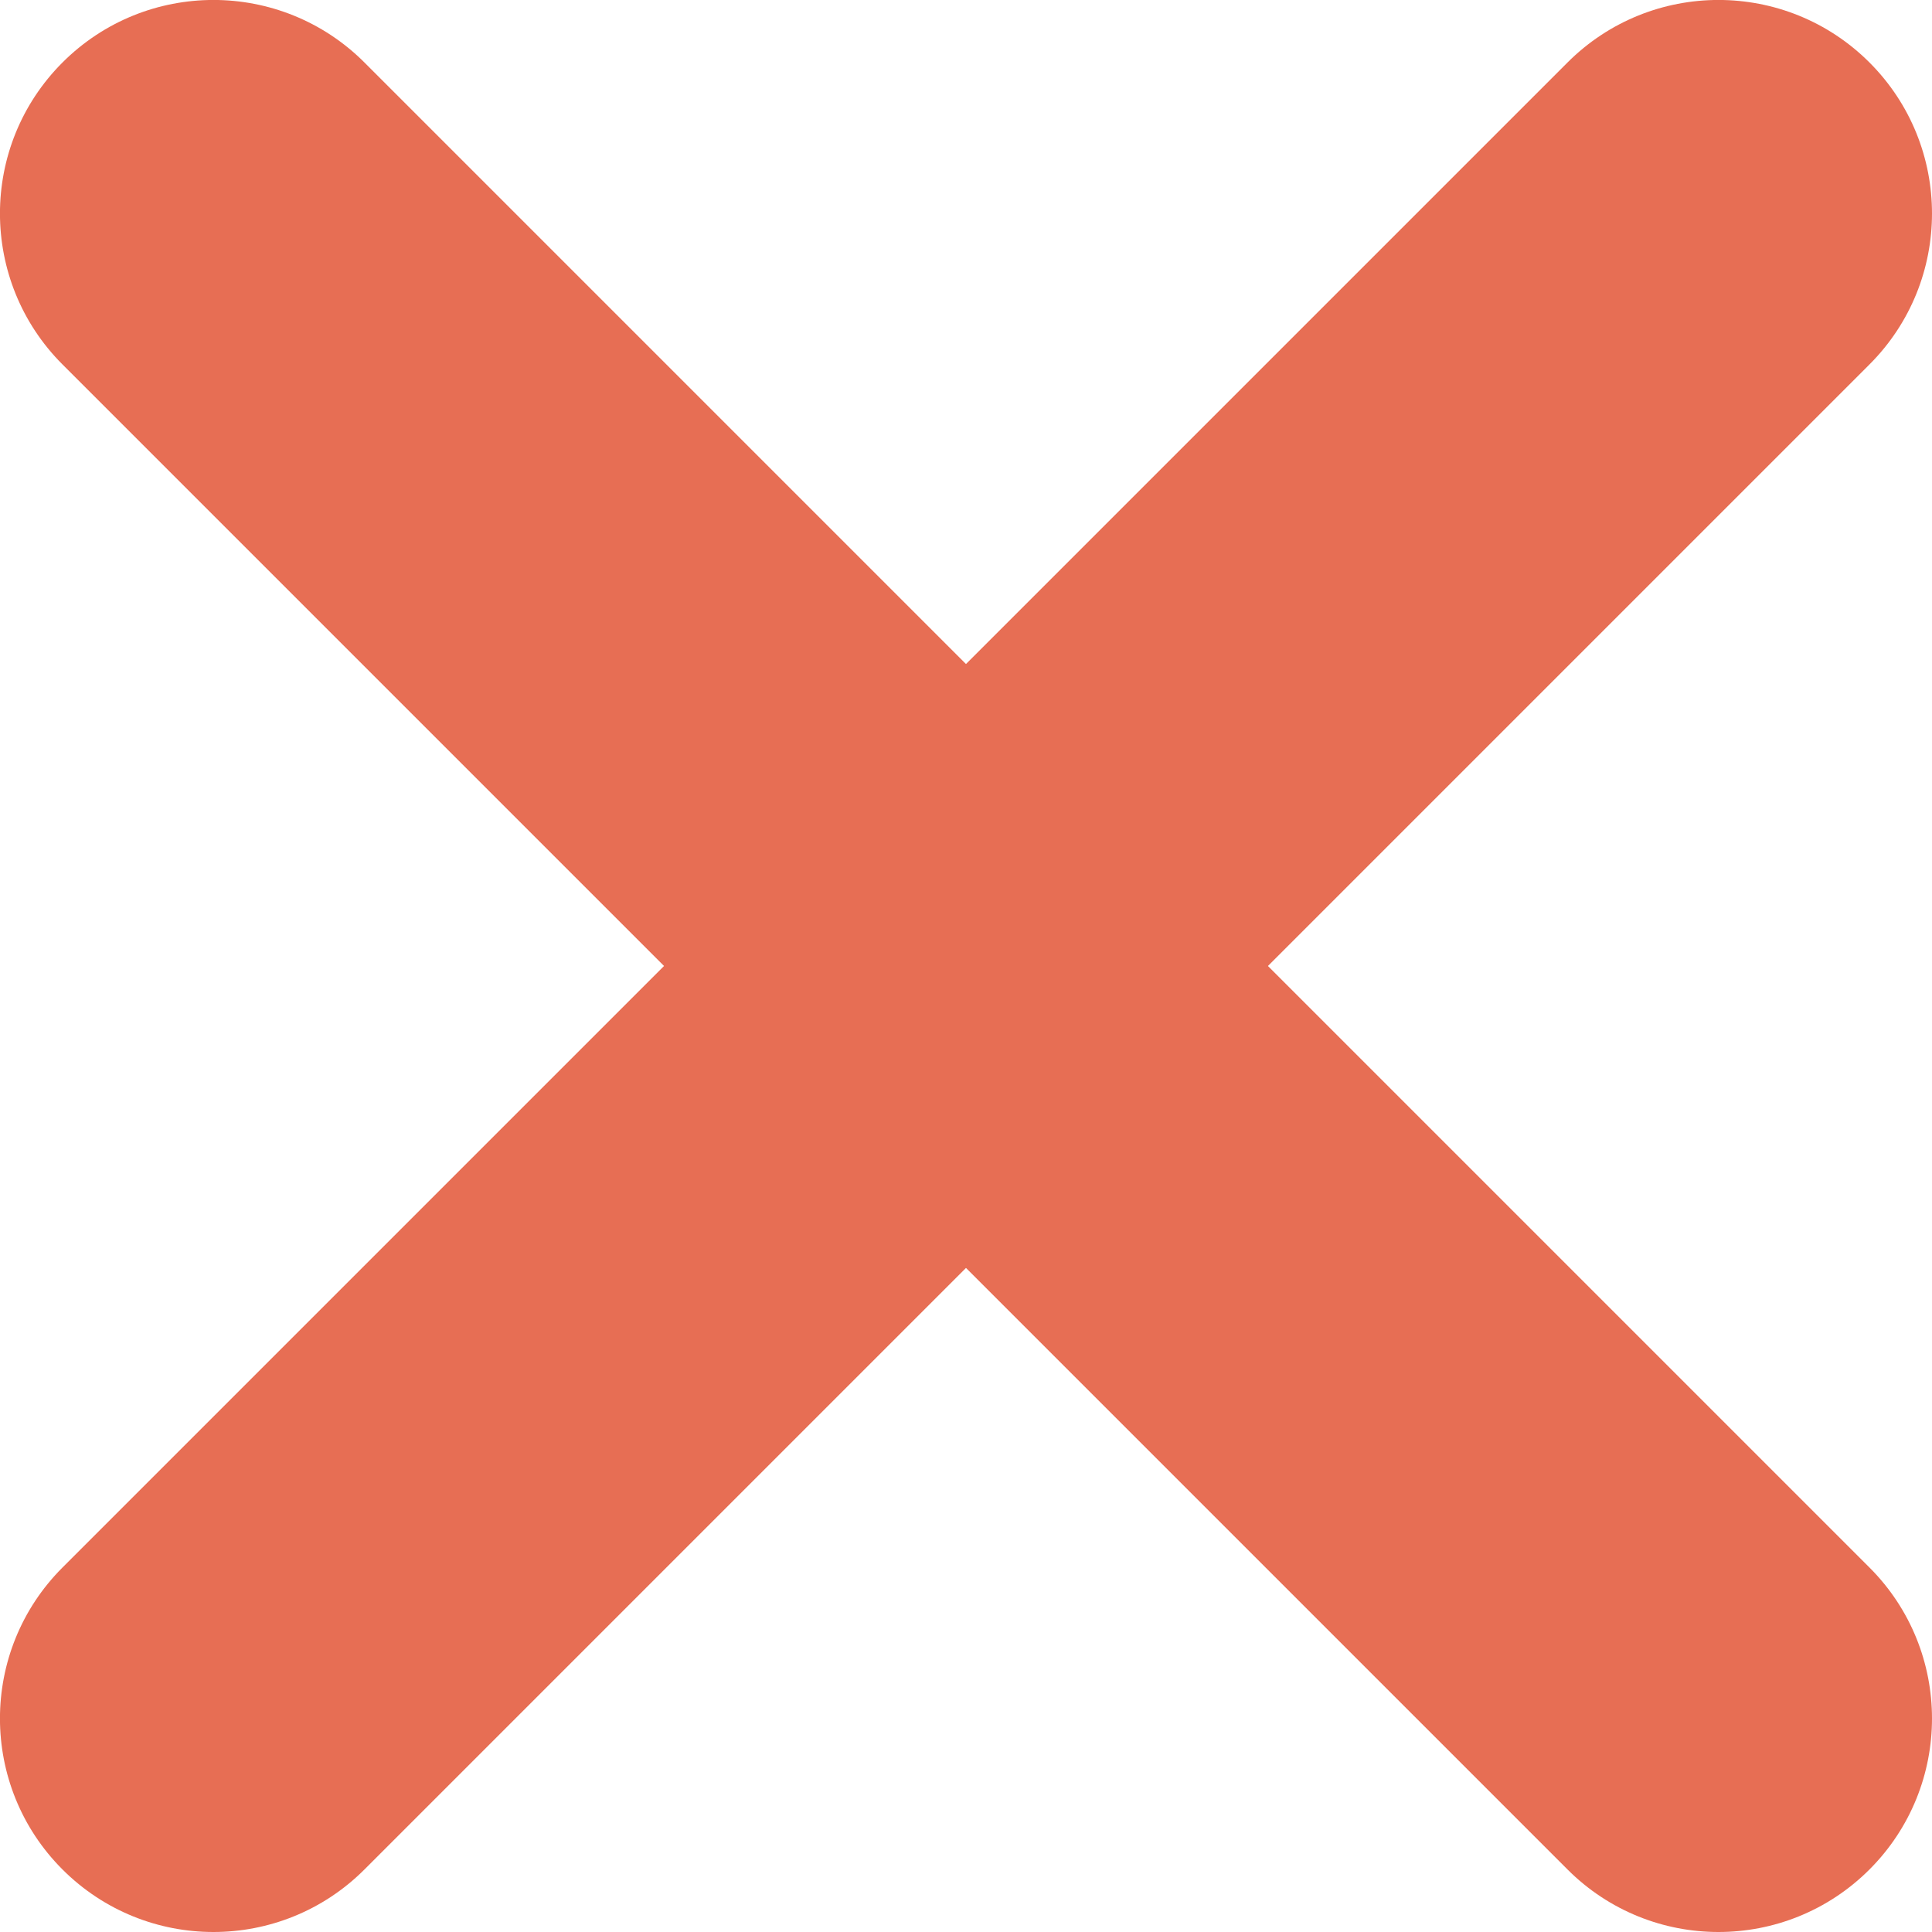 <?xml version="1.0" encoding="UTF-8"?>
<svg width="511.99pt" height="511.99pt" viewBox="0 0 511.99 511.99" xmlns="http://www.w3.org/2000/svg">
    <path d="m415.4 495.42-159.41-159.41-159.41 159.41c-22.098 22.094-57.922 22.094-80.02 0-22.094-22.098-22.094-57.922 0-80.02l159.41-159.41-159.41-159.41c-22.094-22.098-22.094-57.922 0-80.02 22.098-22.094 57.922-22.094 80.02 0l159.41 159.41 159.41-159.41c22.098-22.094 57.922-22.094 80.02 0 22.094 22.098 22.094 57.922 0 80.02l-159.41 159.41 159.41 159.41c22.094 22.098 22.094 57.922 0 80.02-22.098 22.094-57.922 22.094-80.02 0z"
          fill="#e76e54"/>
</svg>
